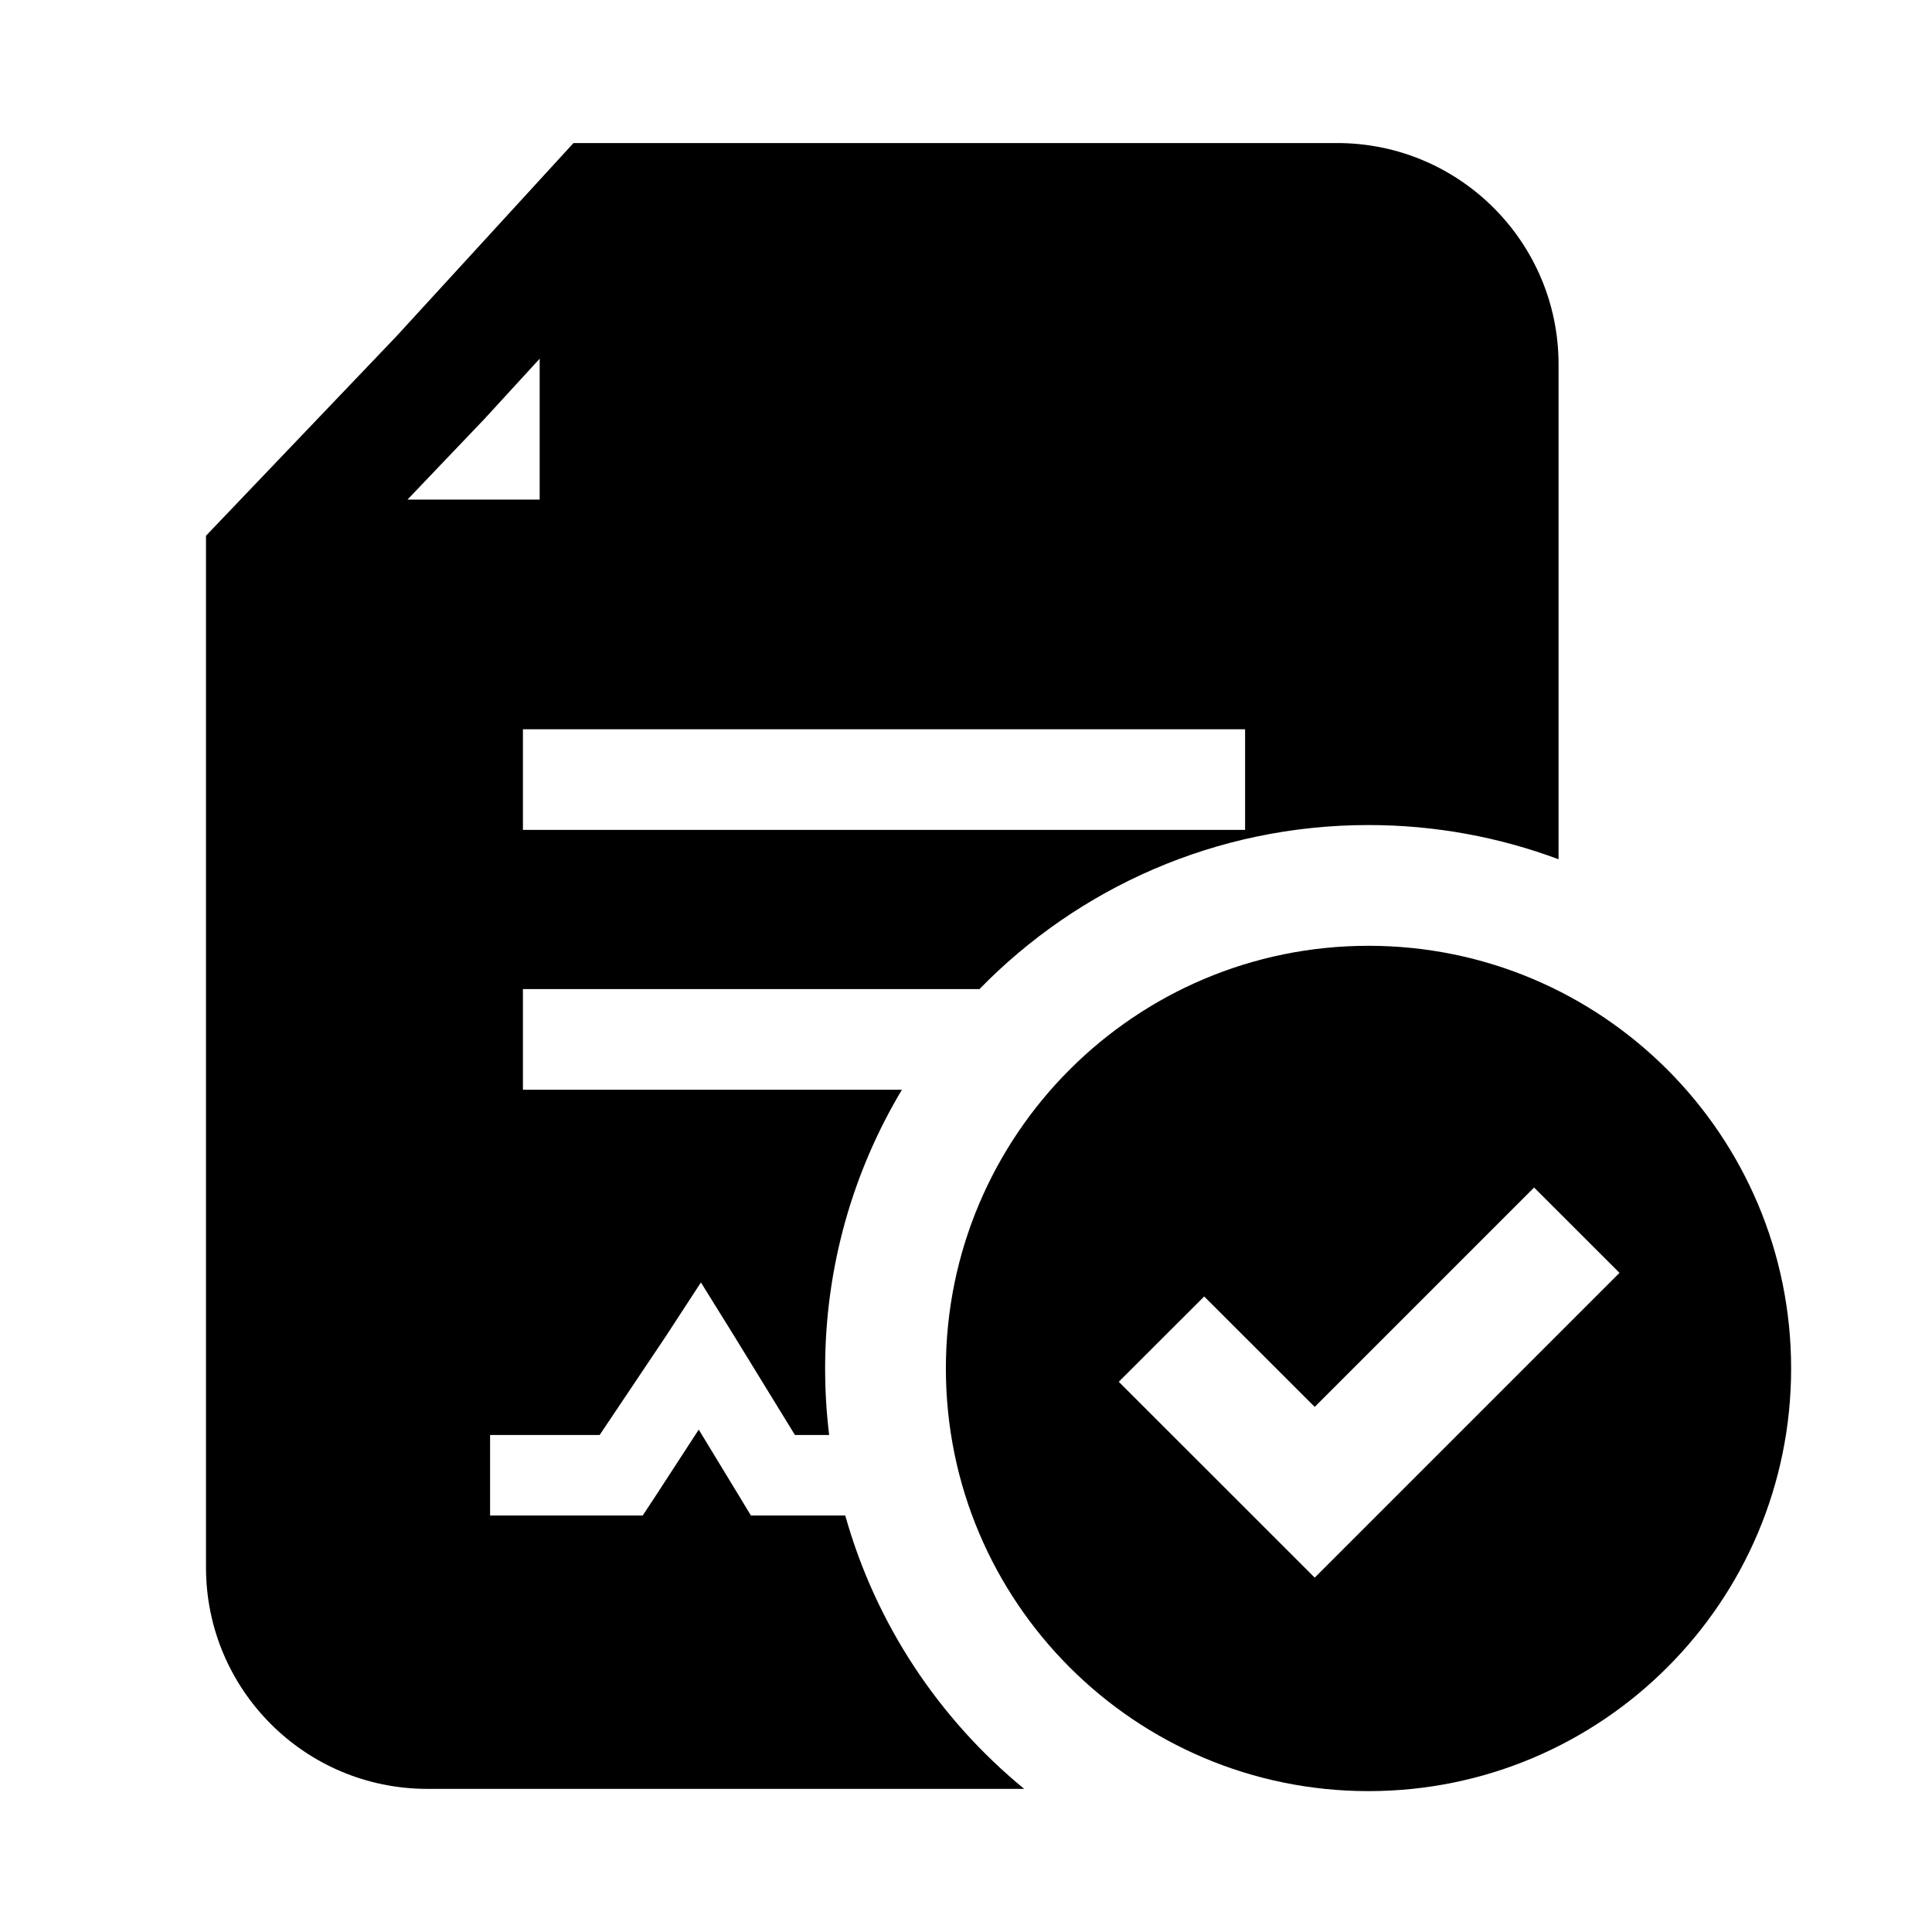 <svg width="24" height="24" viewBox="0 0 24 24" fill="none" xmlns="http://www.w3.org/2000/svg">
<path d="M16.611 1.777H7.124L4.924 4.178L2.559 6.655V19.472C2.559 20.991 3.79 22.222 5.309 22.222H12.723C11.667 21.356 10.879 20.177 10.5 18.826H9.328L9.184 18.588L8.68 17.759L8.141 18.588L7.984 18.826L6.088 18.826V17.826L7.449 17.826L8.277 16.591L8.707 15.931L9.117 16.591L9.875 17.826H10.3C10.267 17.555 10.25 17.279 10.25 17C10.25 15.734 10.598 14.55 11.204 13.537H6.496V12.287H12.167C13.393 11.03 15.105 10.249 17 10.249C17.831 10.249 18.626 10.4 19.361 10.674L19.361 4.527C19.361 3.009 18.13 1.777 16.611 1.777ZM6.704 6.206H5.062L6.019 5.203L6.704 4.456V6.206ZM6.496 10.309V9.059H15.467V10.309H6.496Z" fill="black"/>
<path d="M11.75 17C11.75 14.1 14.101 11.749 17 11.749C19.899 11.749 22.25 14.1 22.25 17C22.25 19.899 19.899 22.25 17 22.25C14.101 22.25 11.75 19.899 11.75 17ZM20.118 15.812L19.057 14.752L16.332 17.477L14.959 16.105L13.898 17.165L16.332 19.598L20.118 15.812Z" fill="black"/>
</svg>
